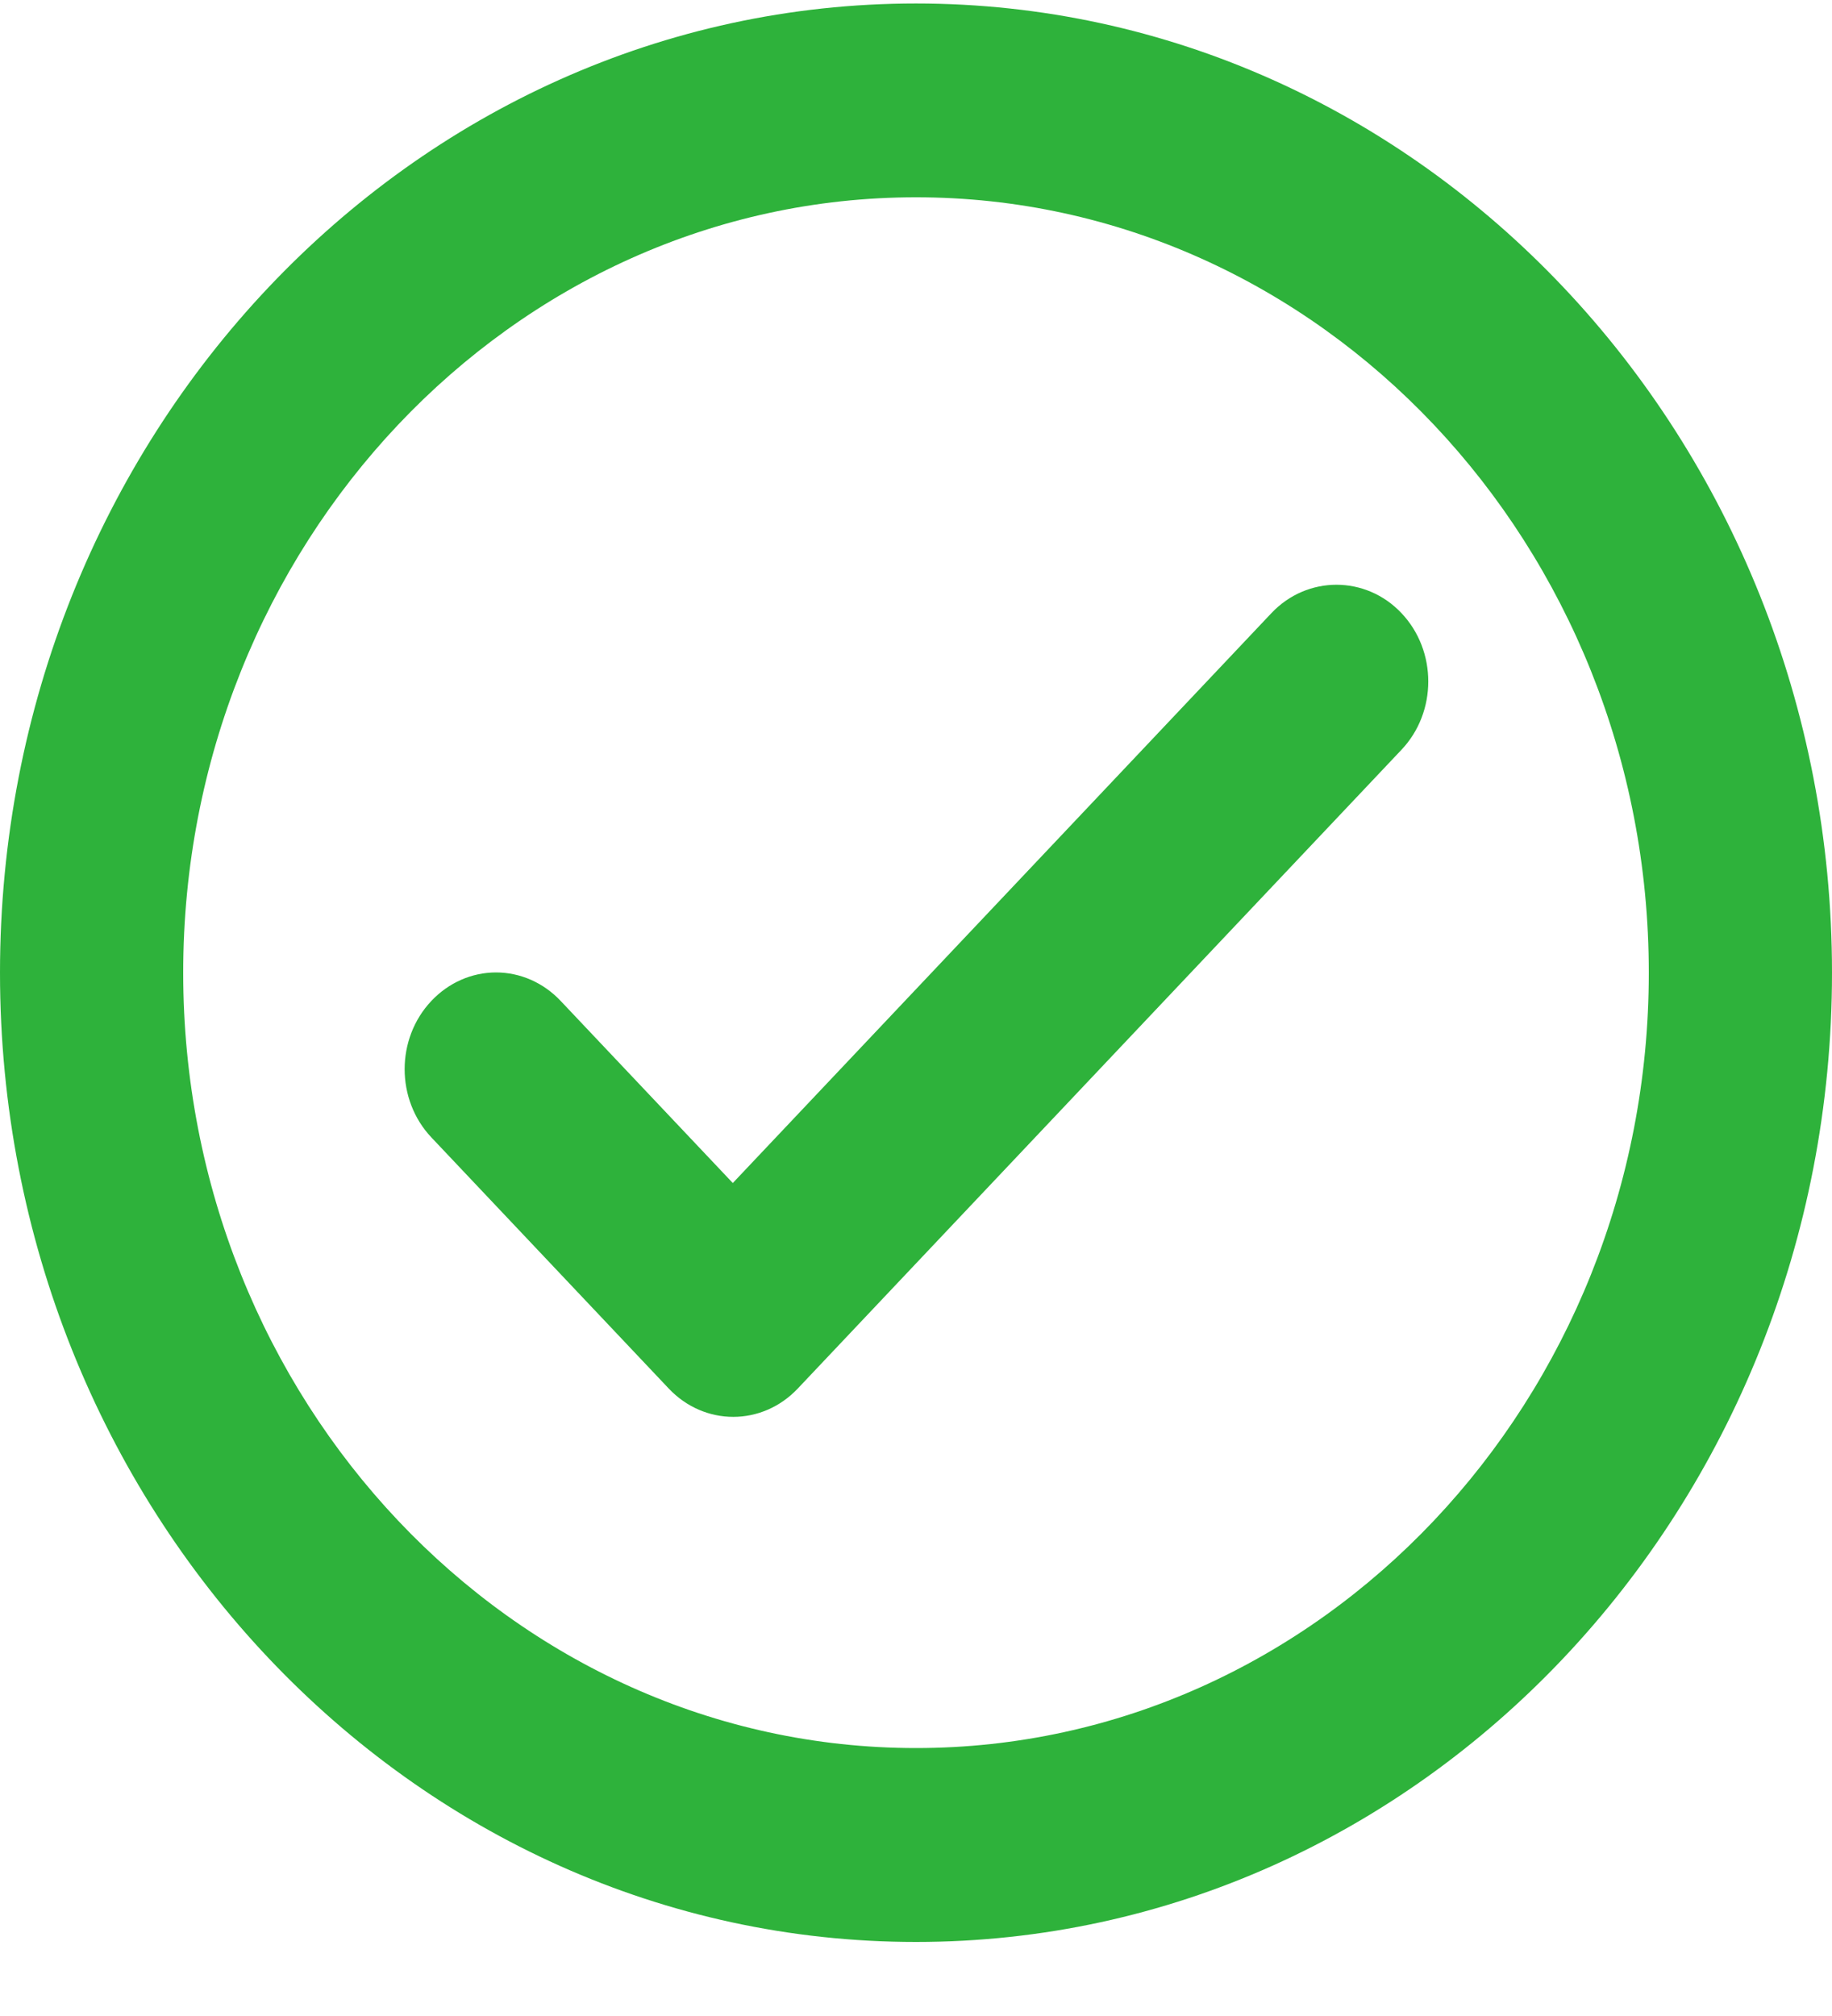 <?xml version="1.0" encoding="utf-8"?>
<svg width="20" height="22" viewBox="0 0 20 22" fill="none" xmlns="http://www.w3.org/2000/svg">
    <path fill-rule="evenodd" clip-rule="evenodd" d="M10 0.038C4.48 0.038 0 4.777 0 10.615C0 16.453 4.48 21.192 10 21.192C15.52 21.192 20 16.453 20 10.615C20 4.777 15.52 0.038 10 0.038ZM10 19.076C5.59 19.076 2 15.279 2 10.615C2 5.951 5.59 2.153 10 2.153C14.41 2.153 18 5.951 18 10.615C18 15.279 14.41 19.076 10 19.076ZM8 12.91L13.88 6.691C14.27 6.278 14.91 6.278 15.3 6.691C15.69 7.103 15.69 7.77 15.3 8.182L8.71 15.152C8.32 15.565 7.69 15.565 7.3 15.152L4.71 12.413C4.32 12.001 4.32 11.334 4.71 10.922C4.897 10.724 5.15 10.612 5.415 10.612C5.68 10.612 5.933 10.724 6.12 10.922L8 12.91Z" fill="#2EB23B"/>
</svg>